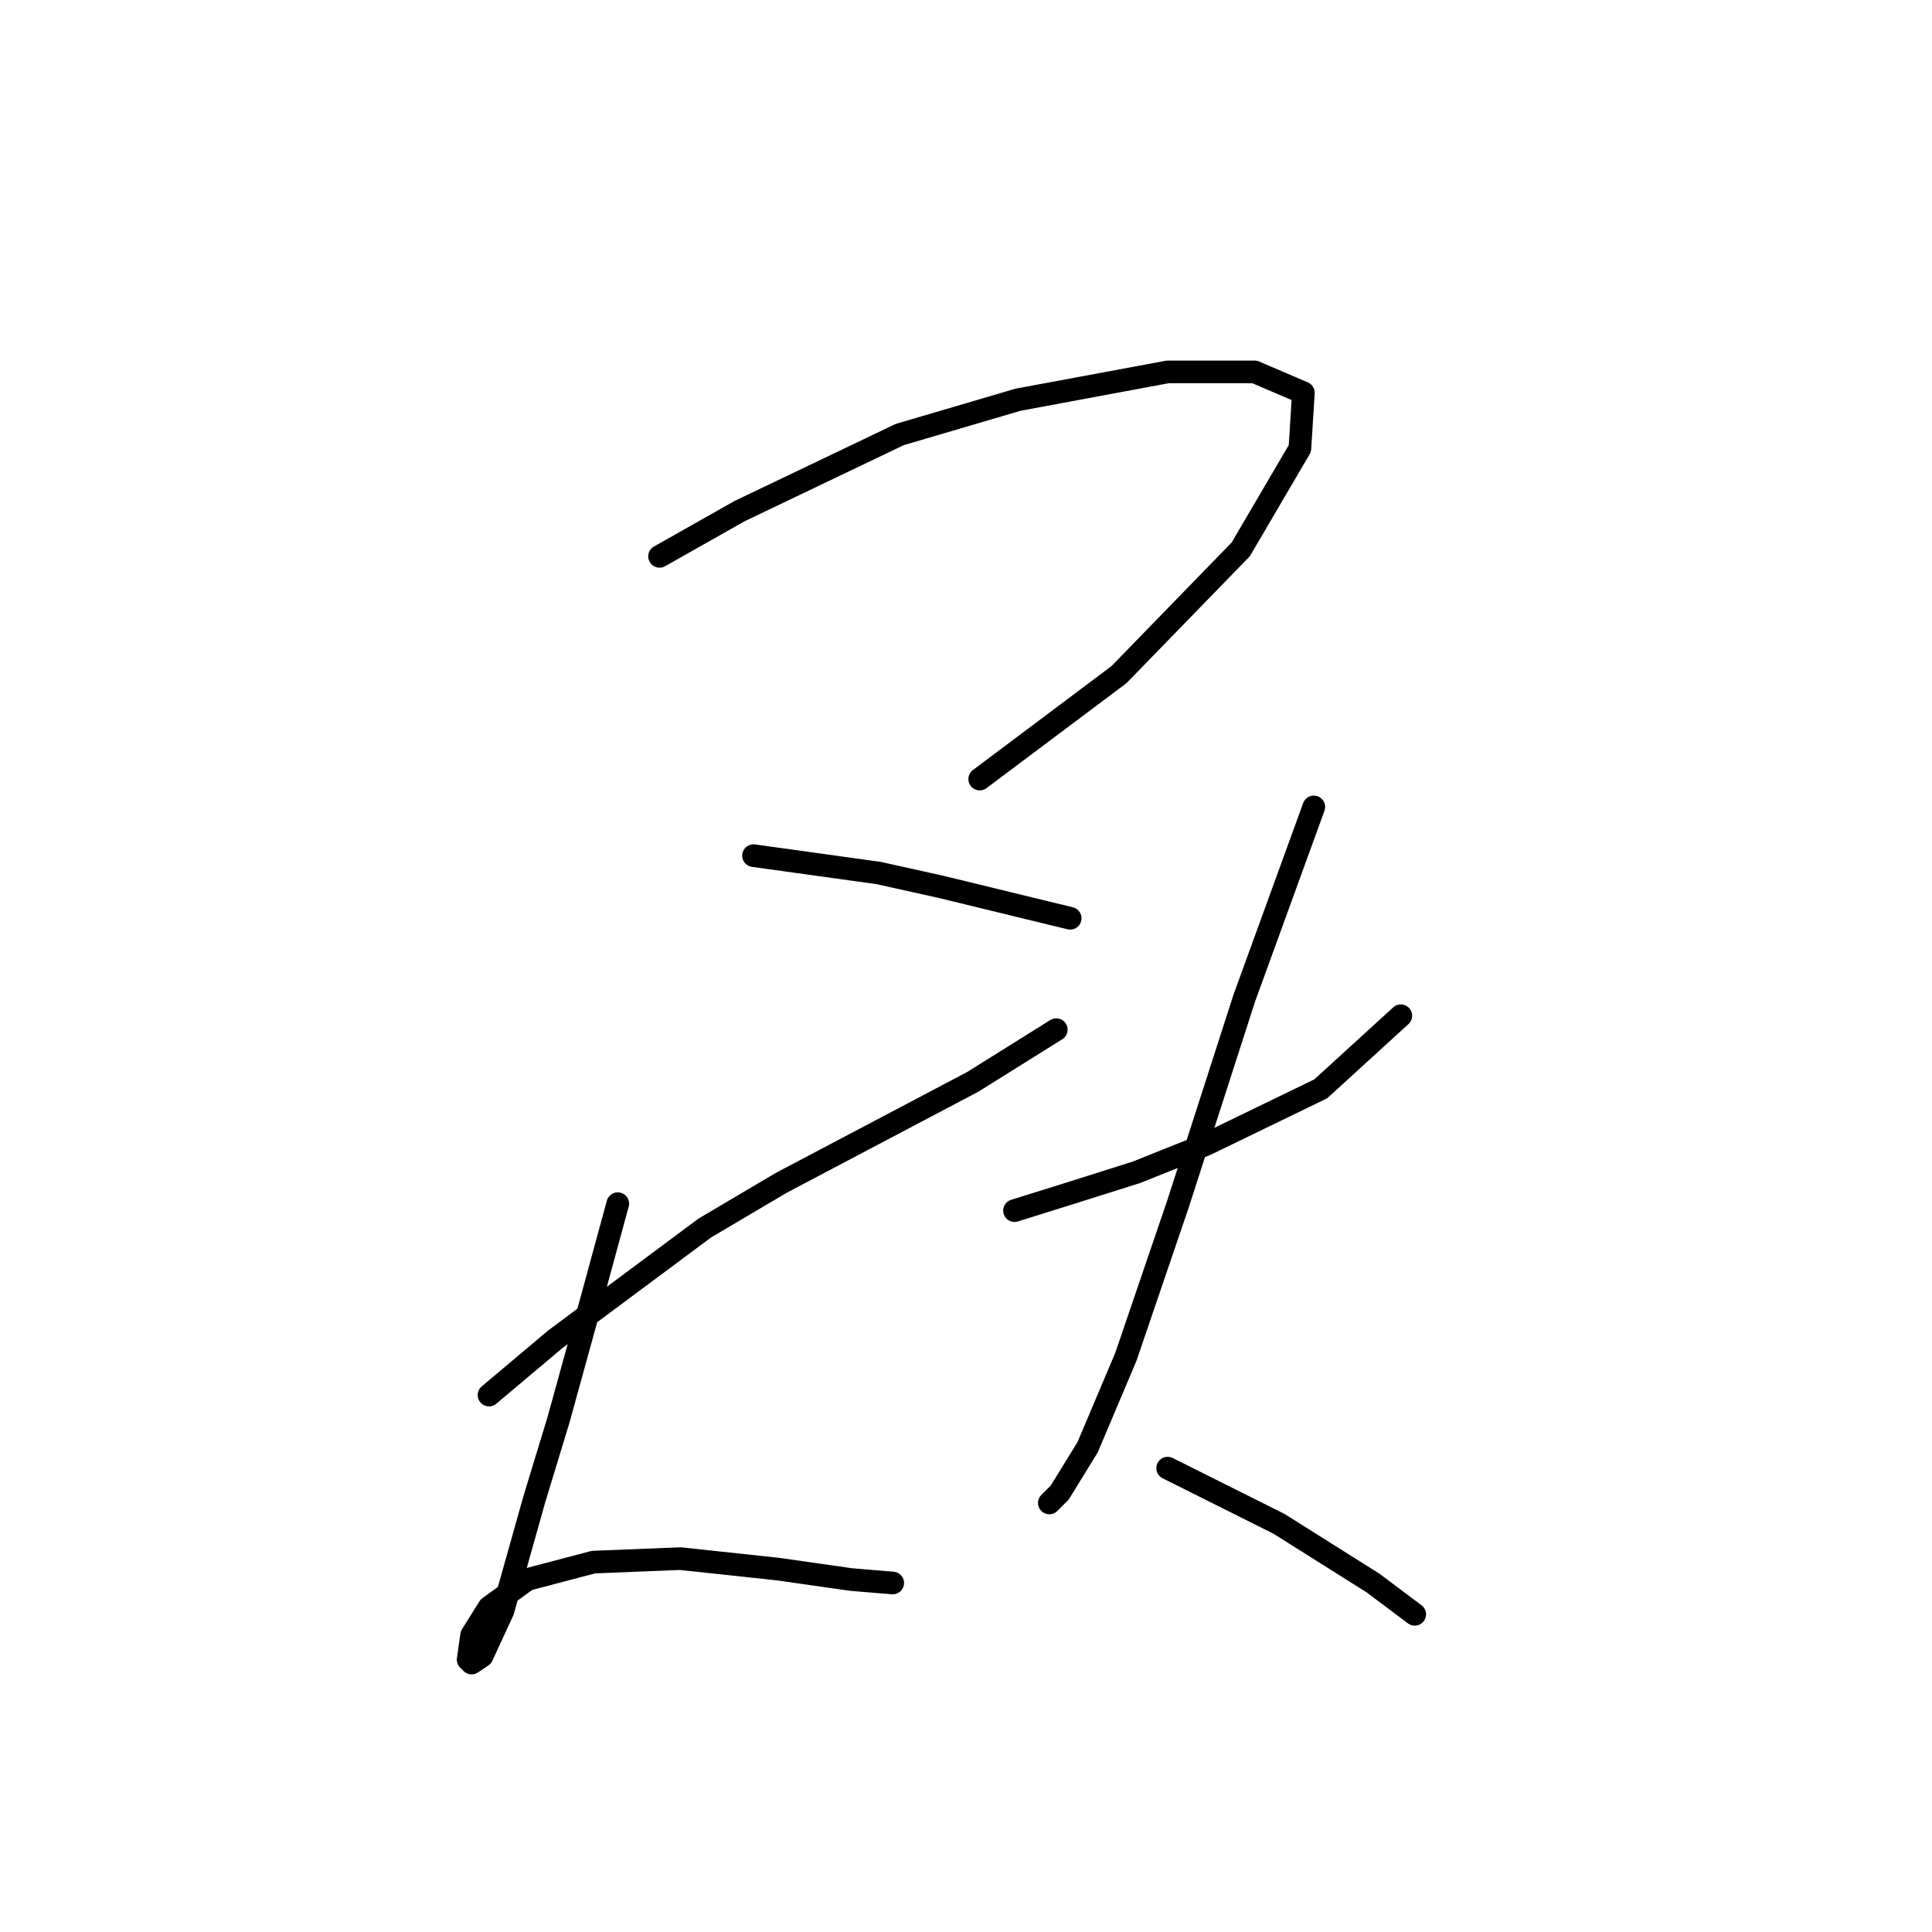 <?xml version="1.0" standalone="no"?>
    <svg width="256" height="256" xmlns="http://www.w3.org/2000/svg" version="1.1">
    <polyline stroke="black" stroke-width="3" stroke-linecap="round" fill="transparent" stroke-linejoin="round" points="87.393 73.72 97.999 67.725 119.212 57.58 134.89 52.968 154.719 49.279 166.248 49.279 172.704 52.046 172.243 59.424 164.403 72.797 148.263 89.398 129.818 103.232 129.818 103.232 " />
        <polyline stroke="black" stroke-width="3" stroke-linecap="round" fill="transparent" stroke-linejoin="round" points="99.844 113.377 116.445 115.683 124.745 117.528 141.807 121.678 141.807 121.678 " />
        <polyline stroke="black" stroke-width="3" stroke-linecap="round" fill="transparent" stroke-linejoin="round" points="64.797 184.854 73.559 177.476 93.388 162.719 103.533 156.724 128.896 143.351 139.963 136.434 139.963 136.434 " />
        <polyline stroke="black" stroke-width="3" stroke-linecap="round" fill="transparent" stroke-linejoin="round" points="81.859 159.491 77.709 174.709 74.02 188.082 70.792 198.688 66.642 213.444 63.875 219.439 62.492 220.362 62.031 219.9 62.492 216.672 64.797 212.983 69.87 209.294 78.631 206.989 90.16 206.527 103.072 207.911 112.756 209.294 118.289 209.755 118.289 209.755 " />
        <polyline stroke="black" stroke-width="3" stroke-linecap="round" fill="transparent" stroke-linejoin="round" points="134.429 160.414 141.807 158.108 150.569 155.341 159.792 151.652 175.009 144.274 185.615 134.59 185.615 134.59 " />
        <polyline stroke="black" stroke-width="3" stroke-linecap="round" fill="transparent" stroke-linejoin="round" points="174.087 106.922 164.864 132.284 156.103 159.491 149.186 179.781 144.113 191.771 140.424 197.766 139.041 199.149 139.041 199.149 " />
        <polyline stroke="black" stroke-width="3" stroke-linecap="round" fill="transparent" stroke-linejoin="round" points="154.719 194.538 169.476 201.916 181.926 209.755 187.46 213.906 187.46 213.906 " />
        </svg>